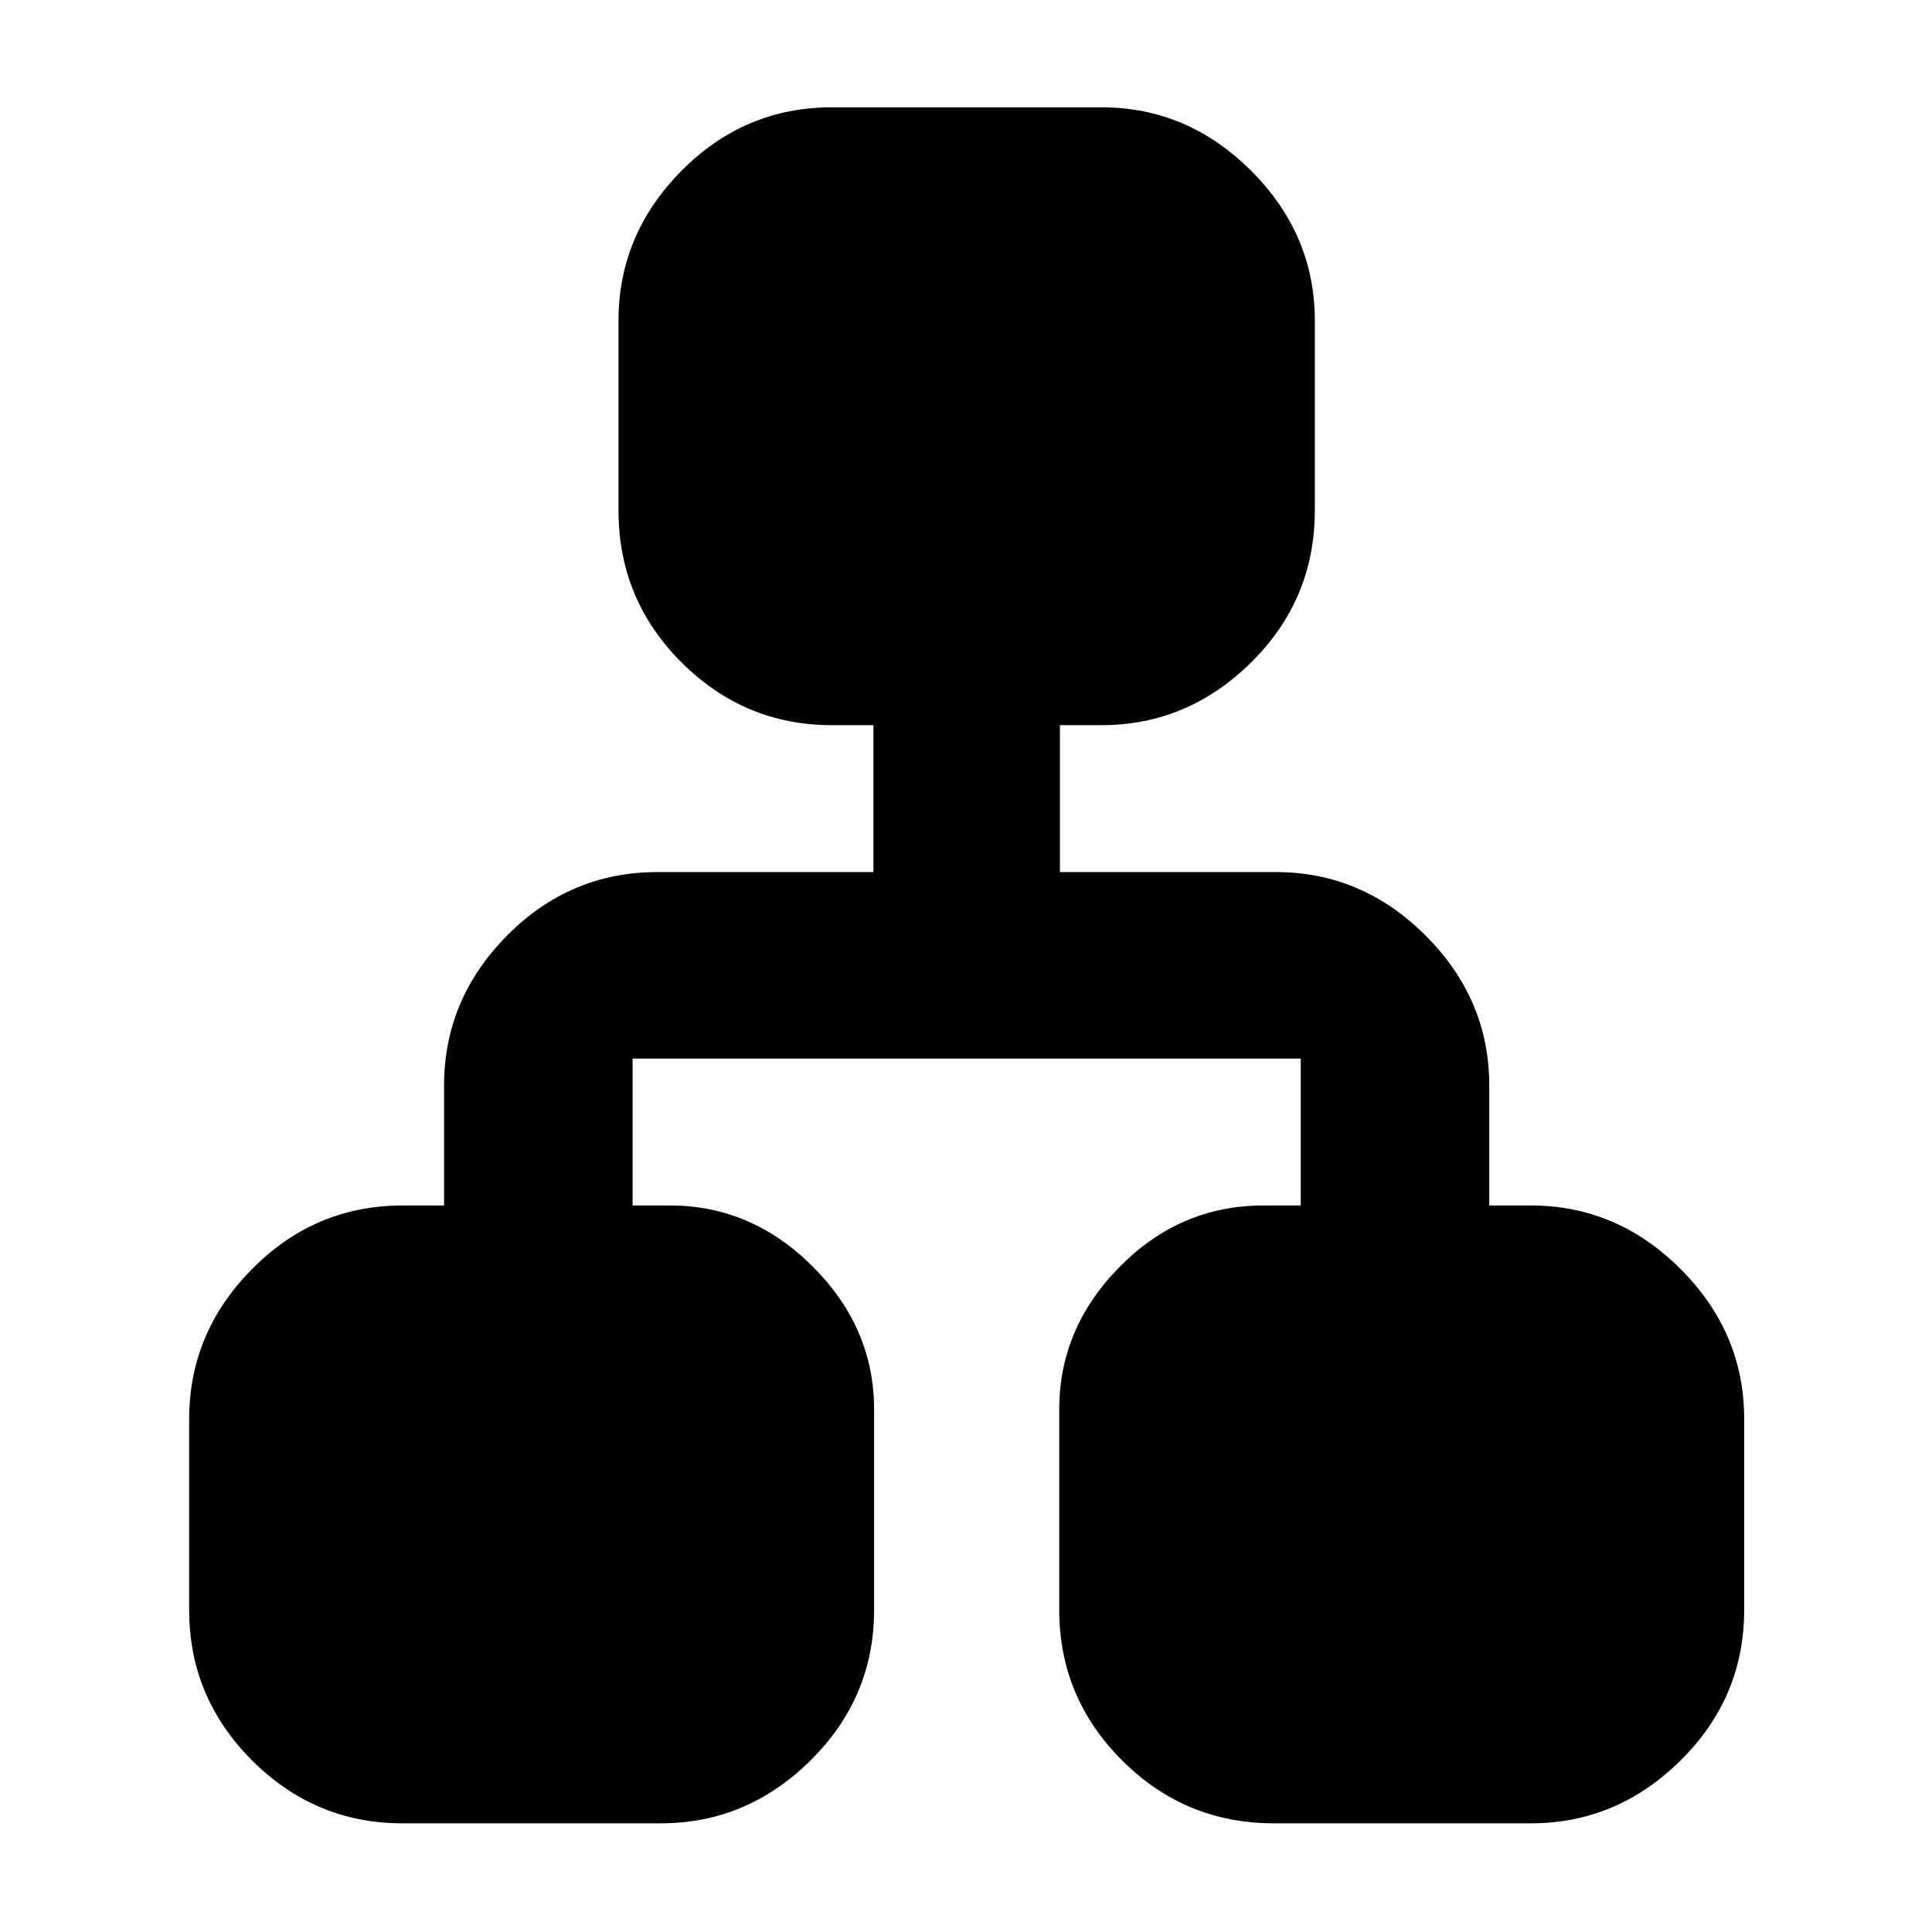 <svg xmlns="http://www.w3.org/2000/svg" height="40" viewBox="0 -960 960 960" width="40"><path d="M94-160v-95q0-42.83 31.25-74.42Q156.5-361 200-361h20.67v-59.67q0-42.83 31.25-74.41 31.25-31.59 74.75-31.59H434v-73h-20.67q-43.5 0-74.75-31.25t-31.25-75.41v-94.34q0-42.83 31.25-74.41 31.25-31.59 74.75-31.59h134q42.84 0 74.42 31.59 31.58 31.58 31.58 74.41v94.34q0 44.16-31.58 75.41t-74.42 31.25h-20.66v73H634q42.83 0 74.42 31.59Q740-463.5 740-420.67V-361h20.67q42.83 0 74.41 31.58 31.59 31.59 31.59 74.42v95q0 43.5-31.59 74.75Q803.5-54 760.67-54H633q-44.17 0-75.42-31.25T526.33-160v-99.67q0-40.5 30.09-70.91Q586.5-361 627.67-361h18.66v-73h-332v73H333q40.5 0 70.92 30.42 30.41 30.41 30.41 70.91V-160q0 43.5-31.58 74.75T328.33-54H200q-43.5 0-74.75-31.25T94-160Z"/></svg>